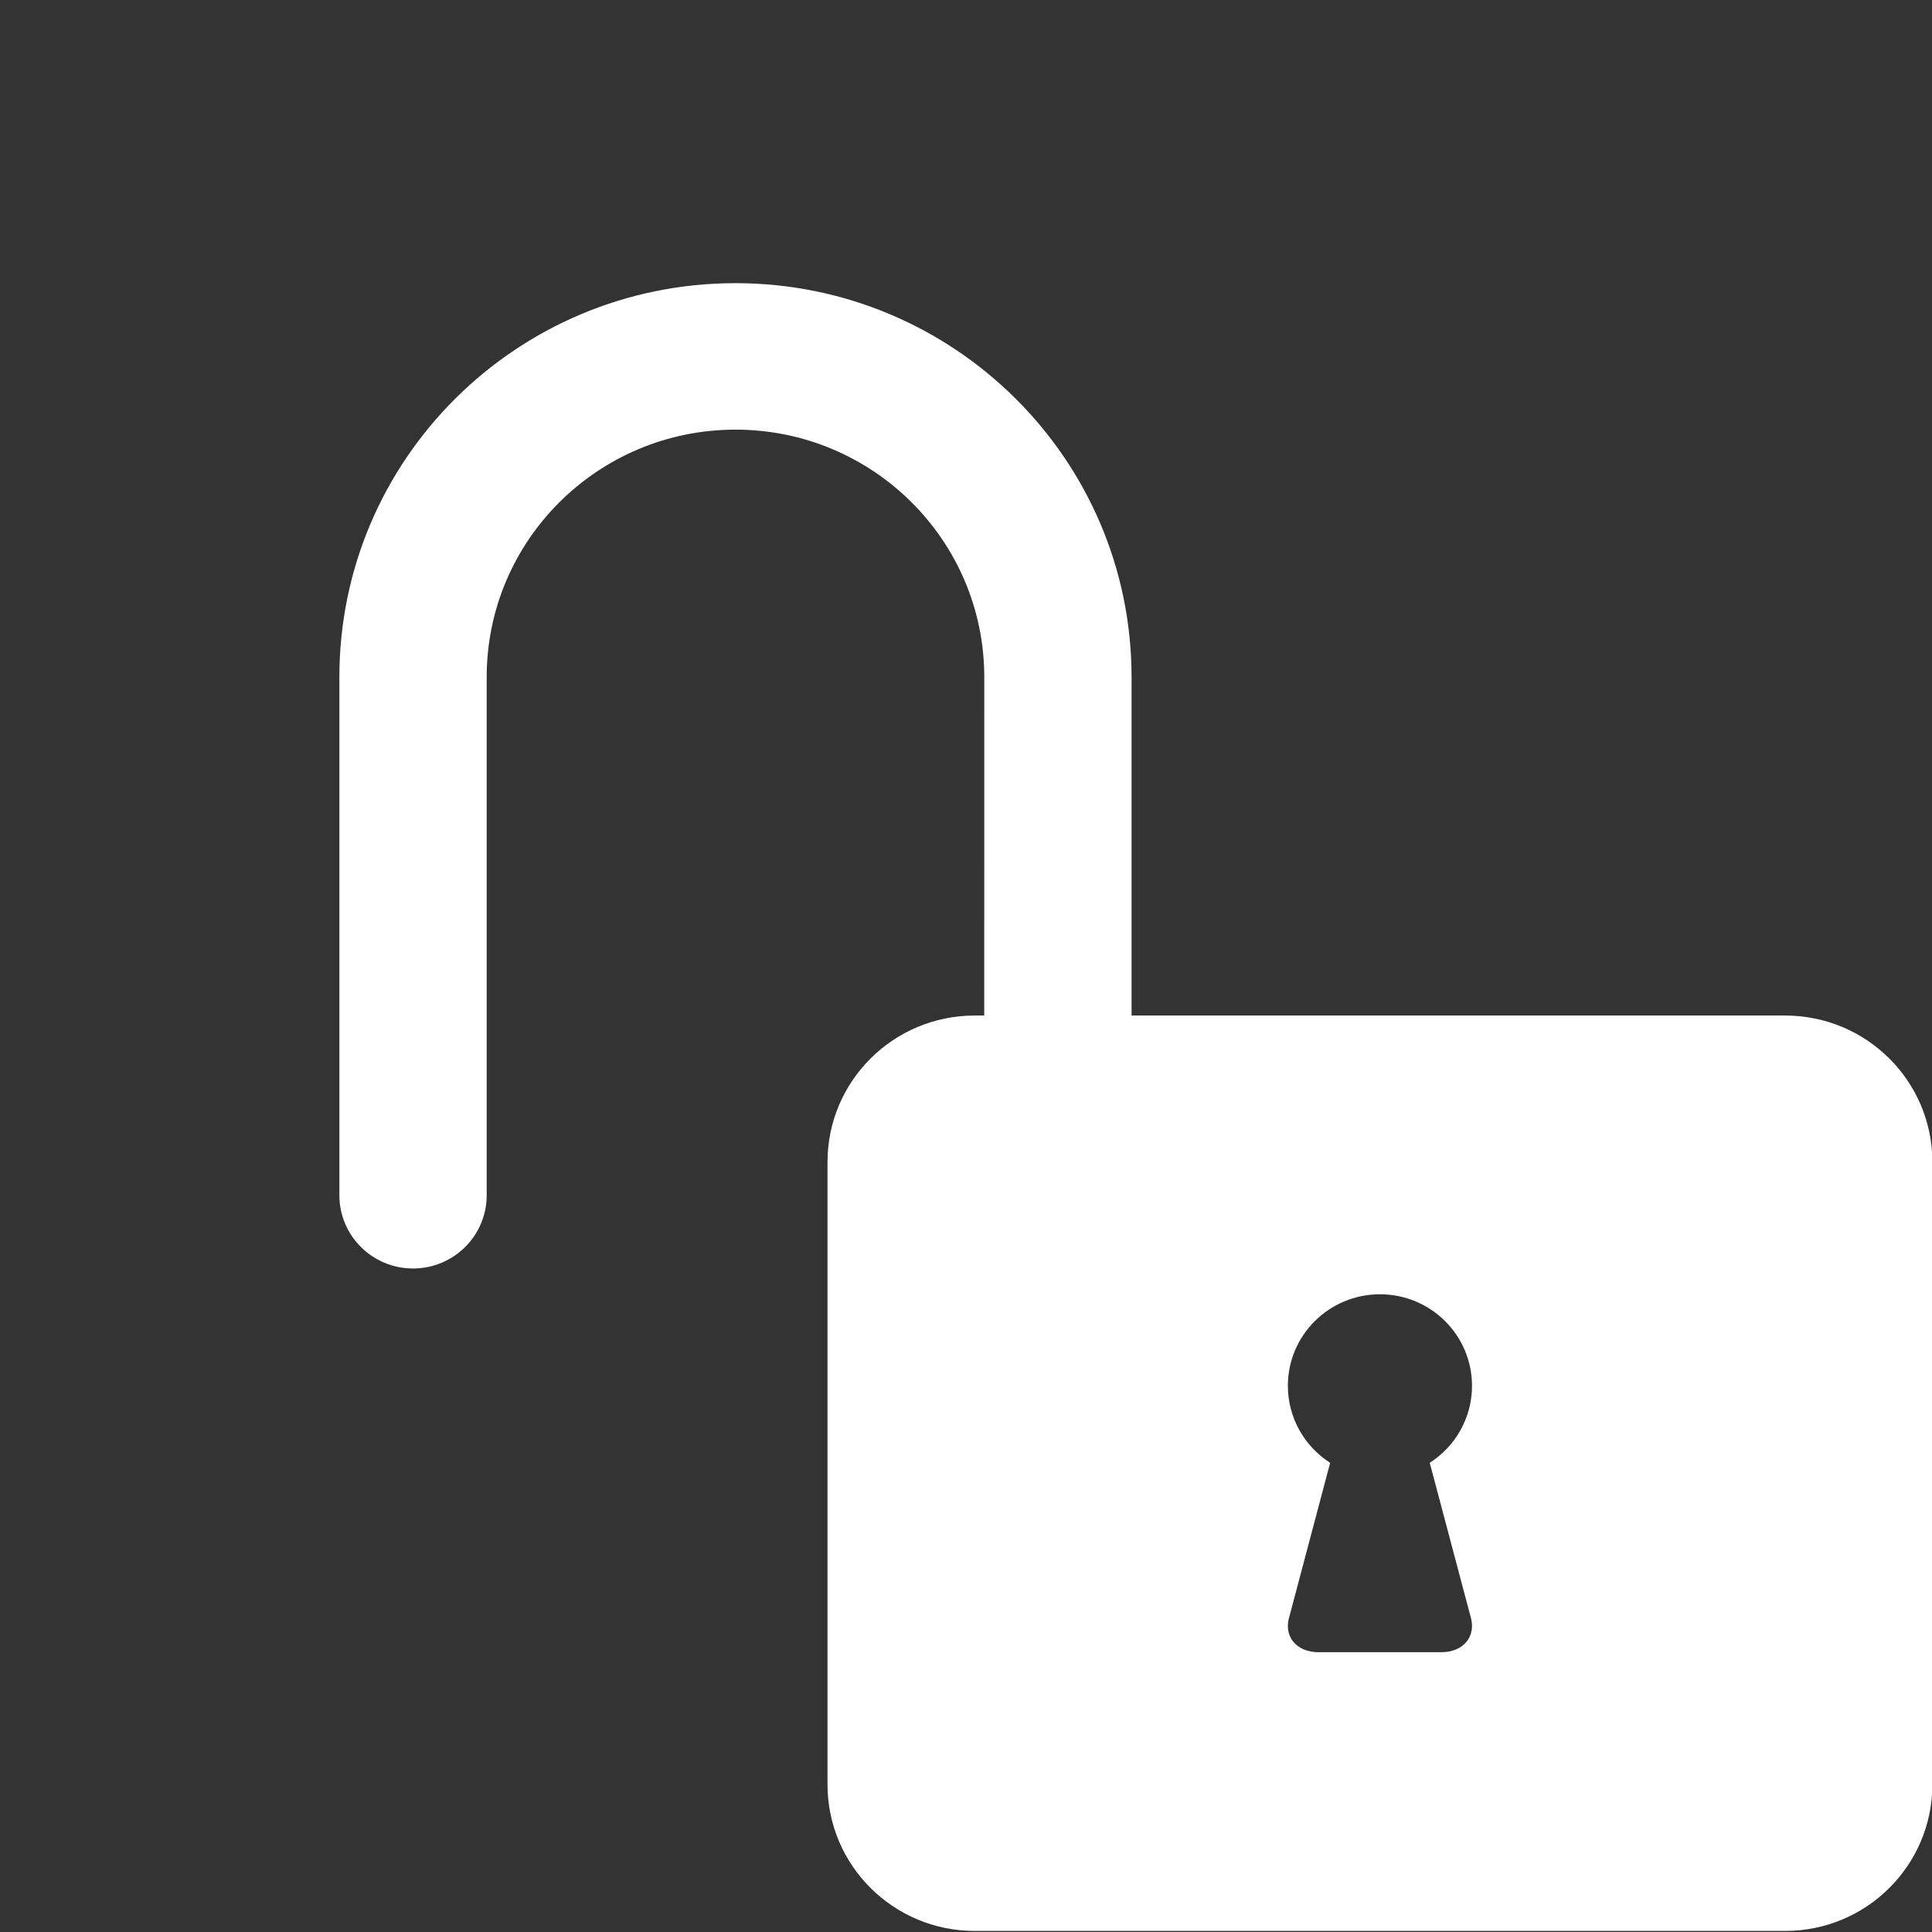 <?xml version="1.0" encoding="UTF-8" standalone="no"?>
<!DOCTYPE svg PUBLIC "-//W3C//DTD SVG 1.1//EN" "http://www.w3.org/Graphics/SVG/1.1/DTD/svg11.dtd">
<!-- Created with Vectornator (http://vectornator.io/) -->
<svg height="100%" stroke-miterlimit="10" style="fill-rule:nonzero;clip-rule:evenodd;stroke-linecap:round;stroke-linejoin:round;" version="1.1" viewBox="0 0 512 512" width="100%" xml:space="preserve" xmlns="http://www.w3.org/2000/svg" xmlns:vectornator="http://vectornator.io" xmlns:xlink="http://www.w3.org/1999/xlink">
<rect x="0" y="0" width="512" height="512" fill="#333333" stroke="none"/>
<defs/>
<clipPath id="ArtboardFrame">
<rect height="512" width="512" x="0" y="0"/>
</clipPath>
<g clip-path="url(#ArtboardFrame)" id="Layer-1" vectornator:layerName="Layer 1">
<path d="M470.447 268.364L470.447 178.175C470.447 120.211 423.455 73.197 365.501 73.197C307.532 73.197 260.555 120.193 260.555 178.175L260.555 268.364L258.16 268.364C236.572 268.364 219.135 285.85 219.135 307.422L219.135 473.247C219.135 494.859 236.609 512.305 258.16 512.305L472.851 512.305C494.438 512.305 511.876 494.819 511.876 473.247L511.876 307.422C511.876 285.807 494.402 268.364 472.851 268.364L470.447 268.364ZM431.416 268.364L431.416 178.175C431.416 141.765 401.896 112.232 365.499 112.232C329.089 112.232 299.581 141.75 299.581 178.175L299.581 268.364L431.416 268.364ZM378.694 387.557C385.433 383.217 389.892 375.646 389.892 367.035C389.892 353.564 378.972 342.642 365.499 342.642C352.025 342.642 341.106 353.565 341.106 367.035C341.106 375.648 345.569 383.22 352.307 387.56L341.532 428.405C339.856 433.719 343.256 438.028 349.272 438.028L381.733 438.028C387.705 438.028 391.142 433.701 389.473 428.405L378.694 387.557Z" fill="#ff0000" fill-rule="evenodd" opacity="0" stroke="none"/>
<path d="M260.832 269.127L258.332 269.127C236.74 269.127 219.298 286.517 219.298 307.97L219.298 472.877C219.298 494.369 236.776 511.72 258.332 511.72L473.068 511.72C494.66 511.72 512.101 494.33 512.101 472.877L512.101 307.97C512.101 286.474 494.624 269.127 473.068 269.127L299.875 269.127L299.875 179.437C299.875 121.794 252.873 75.04 194.907 75.04C136.925 75.04 89.939 121.775 89.939 179.437L89.939 316.756C89.939 327.472 98.68 336.162 109.457 336.162C120.238 336.162 128.979 327.472 128.979 316.756L128.979 179.437C128.979 143.214 158.493 113.859 194.91 113.859C231.315 113.859 260.841 143.229 260.841 179.437L260.832 269.127ZM378.897 387.661C385.637 383.345 390.097 375.816 390.097 367.253C390.097 353.856 379.176 342.995 365.699 342.995C352.223 342.995 341.301 353.857 341.301 367.253C341.301 375.818 345.765 383.348 352.505 387.665L341.727 428.283C340.051 433.568 343.452 437.853 349.469 437.853L381.936 437.853C387.91 437.853 391.348 433.549 389.678 428.283L378.897 387.661Z" fill="#ffffff" fill-rule="evenodd" opacity="1" stroke="none"/>
</g>
</svg>
